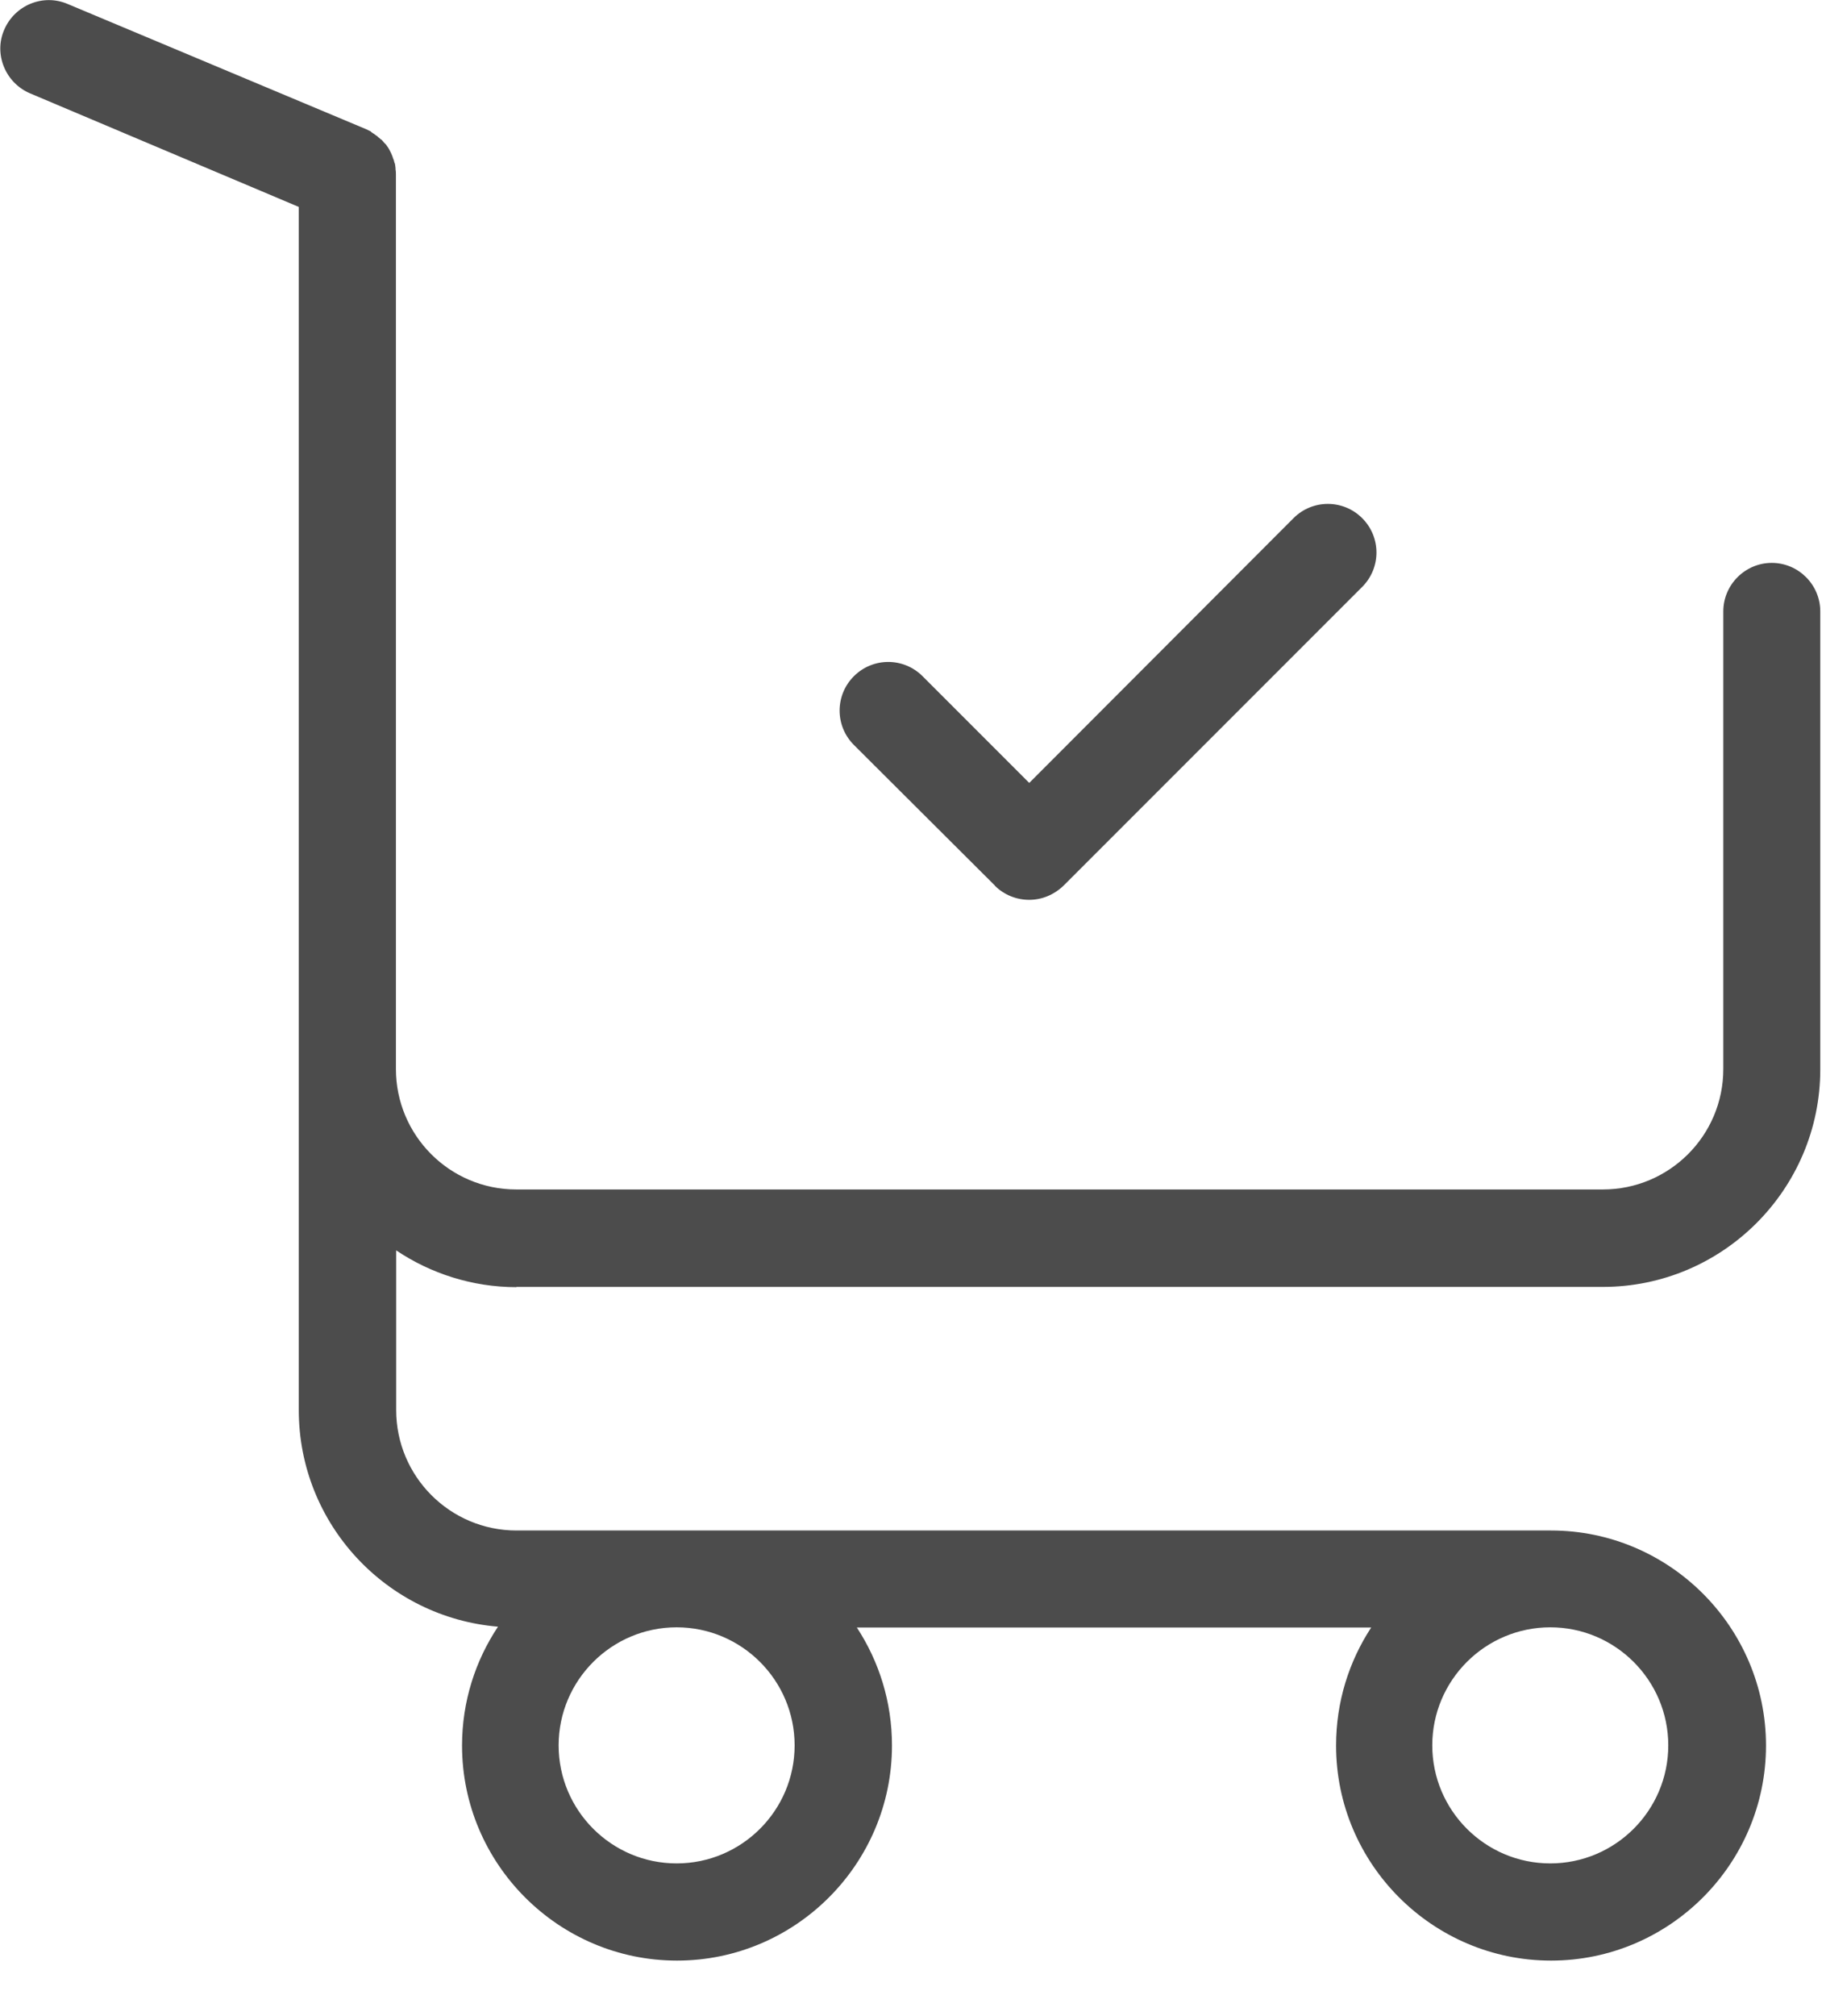 <!-- Generated by IcoMoon.io -->
<svg version="1.1" xmlns="http://www.w3.org/2000/svg" viewBox="0 0 29 32">
<title>ic-order-status</title>
<path opacity="0.7" fill="#000" d="M15.799 14.060c0.148 0.148 0.347 0.225 0.546 0.225s0.391-0.077 0.546-0.225l4.743-4.743c0.302-0.302 0.302-0.789 0-1.091s-0.789-0.302-1.091 0l-4.197 4.203-1.694-1.694c-0.302-0.302-0.789-0.302-1.091 0s-0.302 0.789 0 1.091l2.24 2.233z"></path>
<path opacity="0.7" fill="#000" d="M8.199 20.43h17.257c1.906 0 3.453-1.553 3.453-3.453v-7.271c0-0.424-0.347-0.77-0.77-0.77s-0.77 0.347-0.77 0.77v7.265c0 1.059-0.86 1.912-1.912 1.912h-17.257c-1.059 0-1.912-0.86-1.912-1.912v-14.196c0-0.026 0-0.058-0.006-0.083v-0.019c0-0.019-0.006-0.038-0.006-0.051s-0.006-0.032-0.013-0.045c0-0.006-0.006-0.019-0.006-0.026-0.006-0.019-0.013-0.032-0.019-0.051 0-0.006-0.006-0.013-0.006-0.019-0.006-0.013-0.013-0.032-0.019-0.045-0.006-0.006-0.006-0.019-0.013-0.026-0.006-0.013-0.013-0.026-0.019-0.038s-0.013-0.019-0.019-0.032c-0.006-0.006-0.013-0.019-0.019-0.026-0.006-0.013-0.019-0.026-0.026-0.032s-0.013-0.013-0.019-0.019-0.019-0.026-0.032-0.038c-0.006-0.006-0.013-0.013-0.019-0.013-0.013-0.013-0.026-0.026-0.038-0.032-0.006-0.006-0.013-0.013-0.019-0.019-0.013-0.006-0.026-0.019-0.038-0.026-0.013-0.013-0.032-0.019-0.045-0.032-0.006 0-0.013-0.006-0.013-0.013-0.026-0.013-0.051-0.026-0.077-0.038l-4.743-1.989c-0.391-0.167-0.841 0.019-1.008 0.411-0.167 0.385 0.019 0.841 0.411 1.008l4.268 1.803v19.099c0 1.81 1.393 3.292 3.164 3.44-0.359 0.539-0.571 1.187-0.571 1.887 0 1.88 1.534 3.414 3.414 3.414s3.414-1.534 3.414-3.414c0-0.693-0.205-1.335-0.558-1.874h8.169c-0.353 0.539-0.558 1.181-0.558 1.874 0 1.88 1.534 3.414 3.414 3.414s3.414-1.534 3.414-3.414c0-1.88-1.534-3.414-3.414-3.414h-16.429c-1.059 0-1.912-0.86-1.912-1.912v-2.535c0.545 0.366 1.207 0.584 1.912 0.584zM12.62 27.708c0 1.033-0.841 1.874-1.874 1.874s-1.874-0.841-1.874-1.874c0-1.033 0.841-1.874 1.874-1.874s1.874 0.841 1.874 1.874zM26.495 27.708c0 1.033-0.841 1.874-1.874 1.874s-1.874-0.841-1.874-1.874c0-1.033 0.841-1.874 1.874-1.874s1.874 0.841 1.874 1.874z"></path>
</svg>
